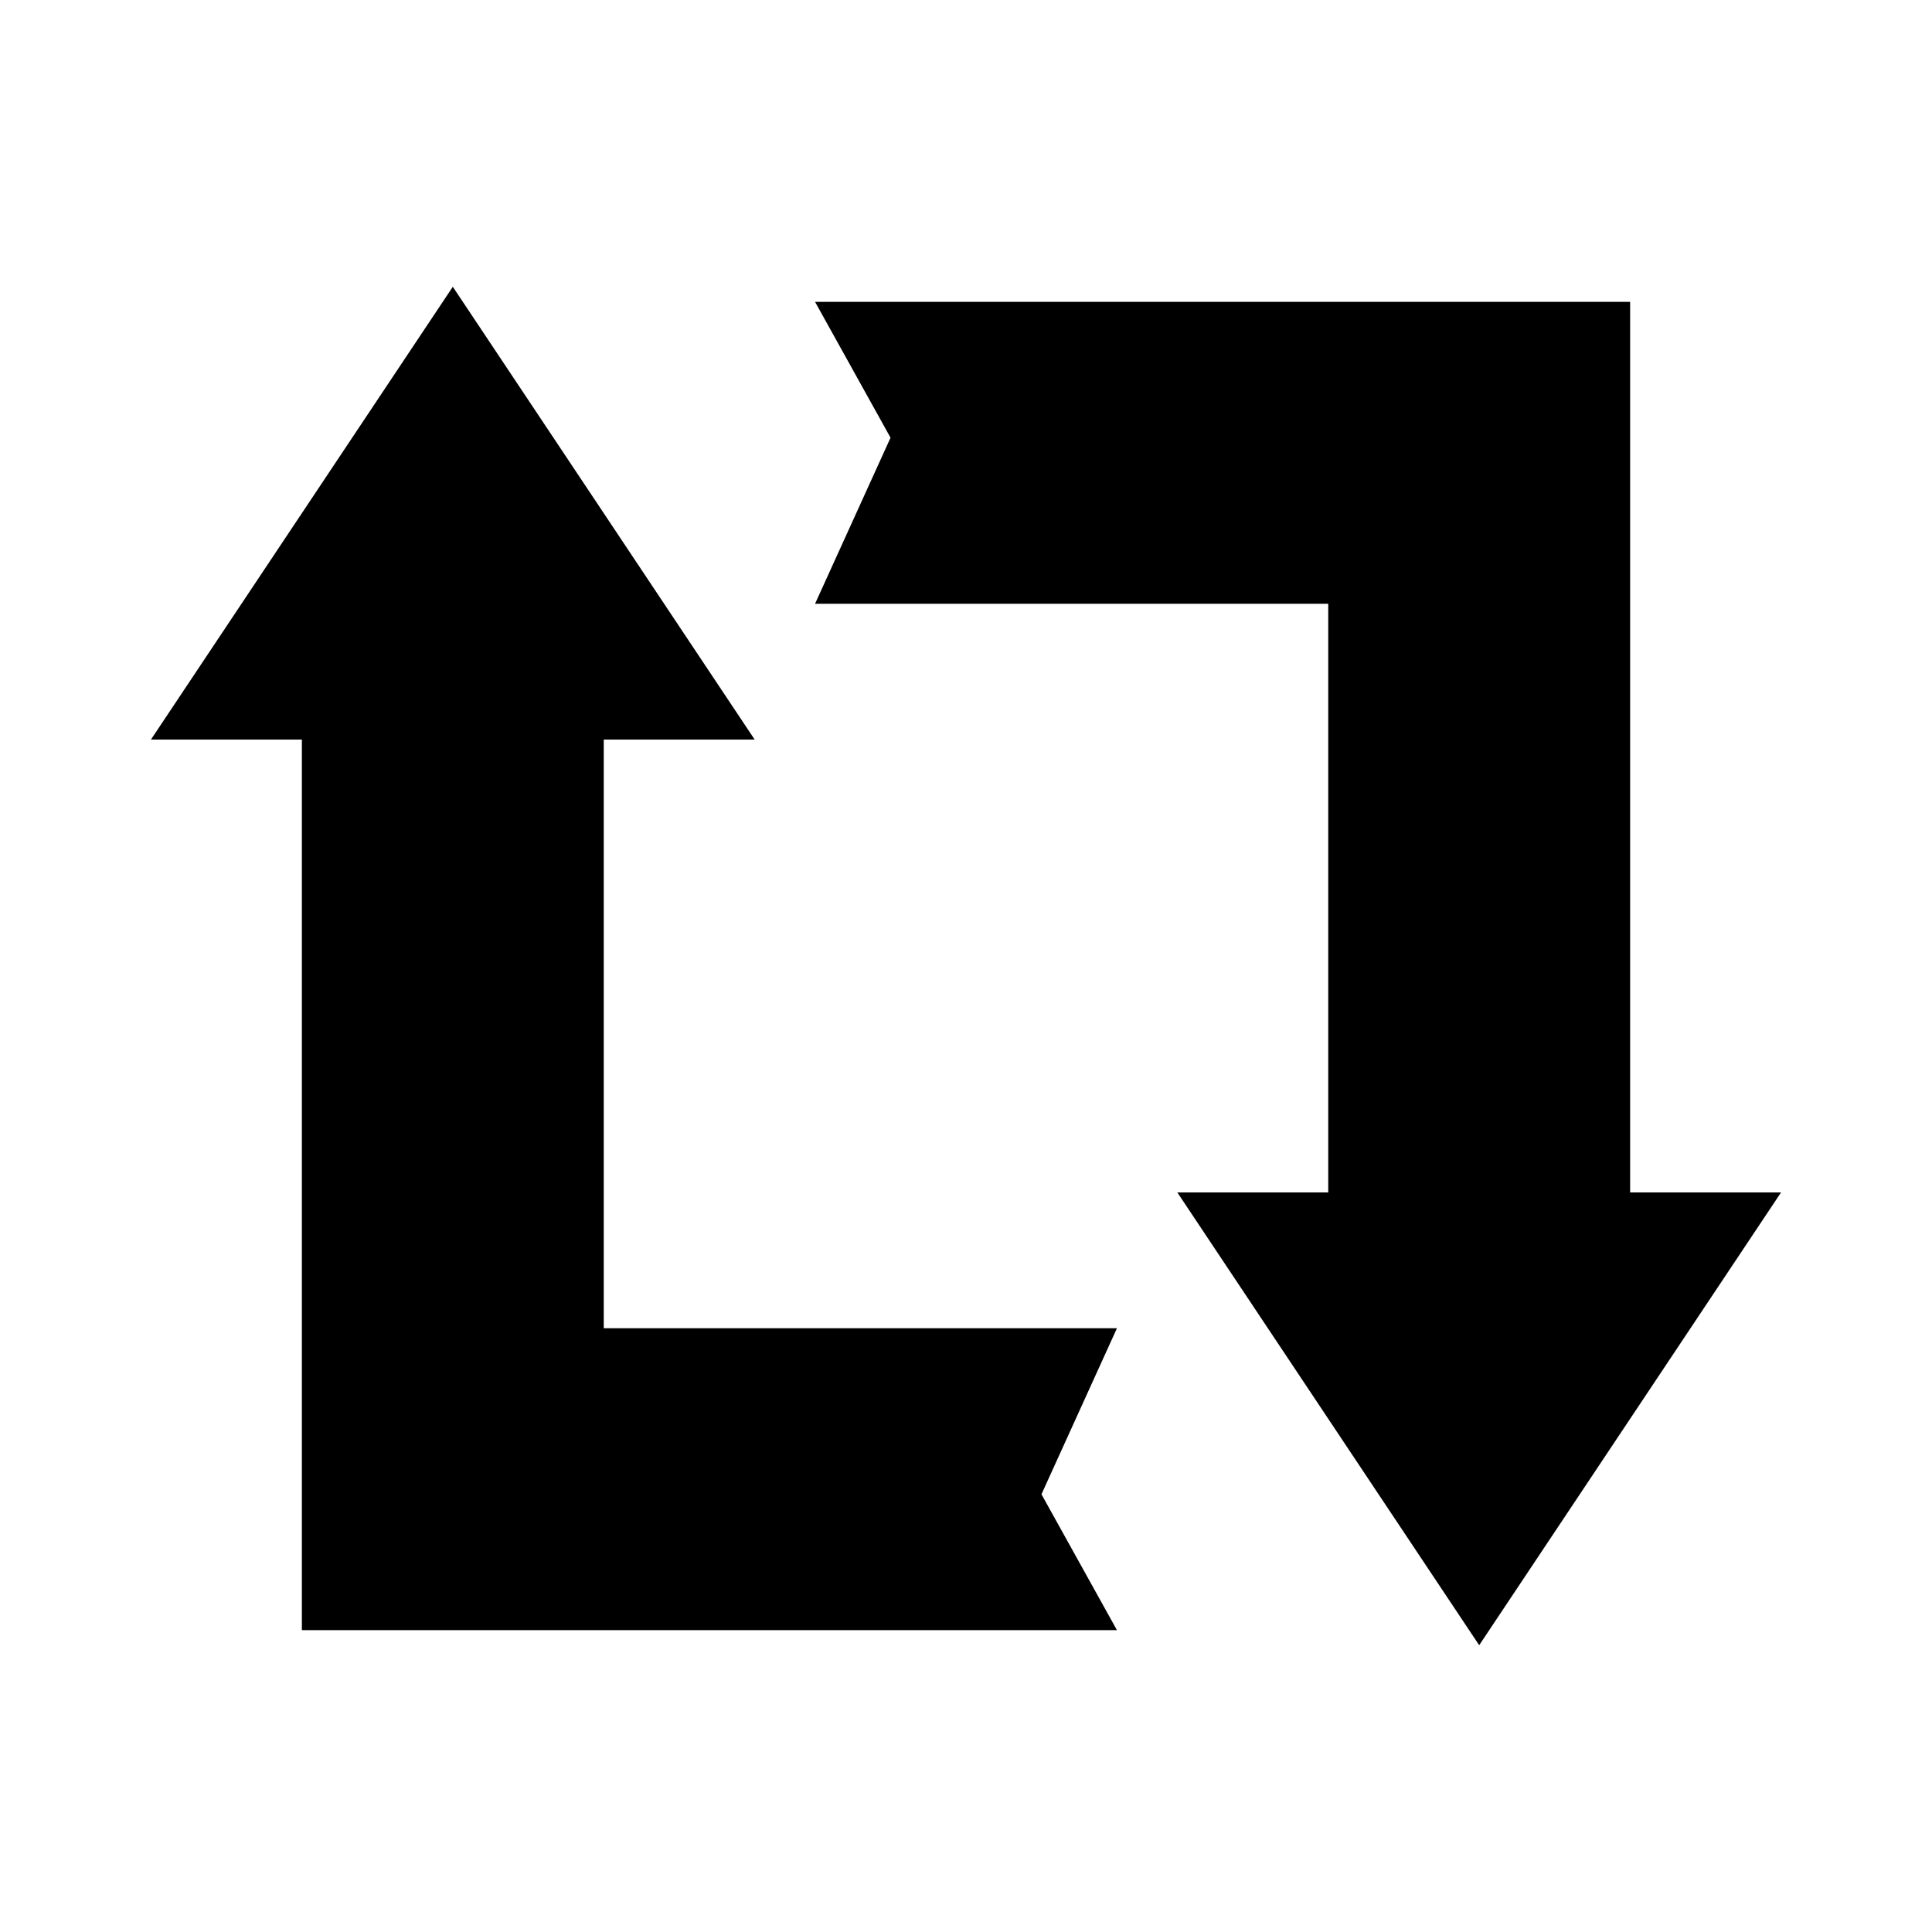 <?xml version="1.0" encoding="UTF-8"?>
<svg width="128px" height="128px" viewBox="0 0 128 128" version="1.1" xmlns="http://www.w3.org/2000/svg" xmlns:xlink="http://www.w3.org/1999/xlink">
    <g id="rotate" stroke="none" stroke-width="1" fill="none" fill-rule="evenodd">
        <polygon id="path3932" fill="currentColor" fill-rule="nonzero" points="74 88 40 88 40 49 50 49 30 19 10 49 20 49 20 108 74 108 69 99"></polygon>
        <polygon id="path3932-copy" fill="currentColor" fill-rule="nonzero" transform="translate(86, 64.5) rotate(180) translate(-86, -64.5) " points="118 89 84 89 84 50 94 50 74 20 54 50 64 50 64 109 118 109 113 100"></polygon>
    </g>
</svg>
